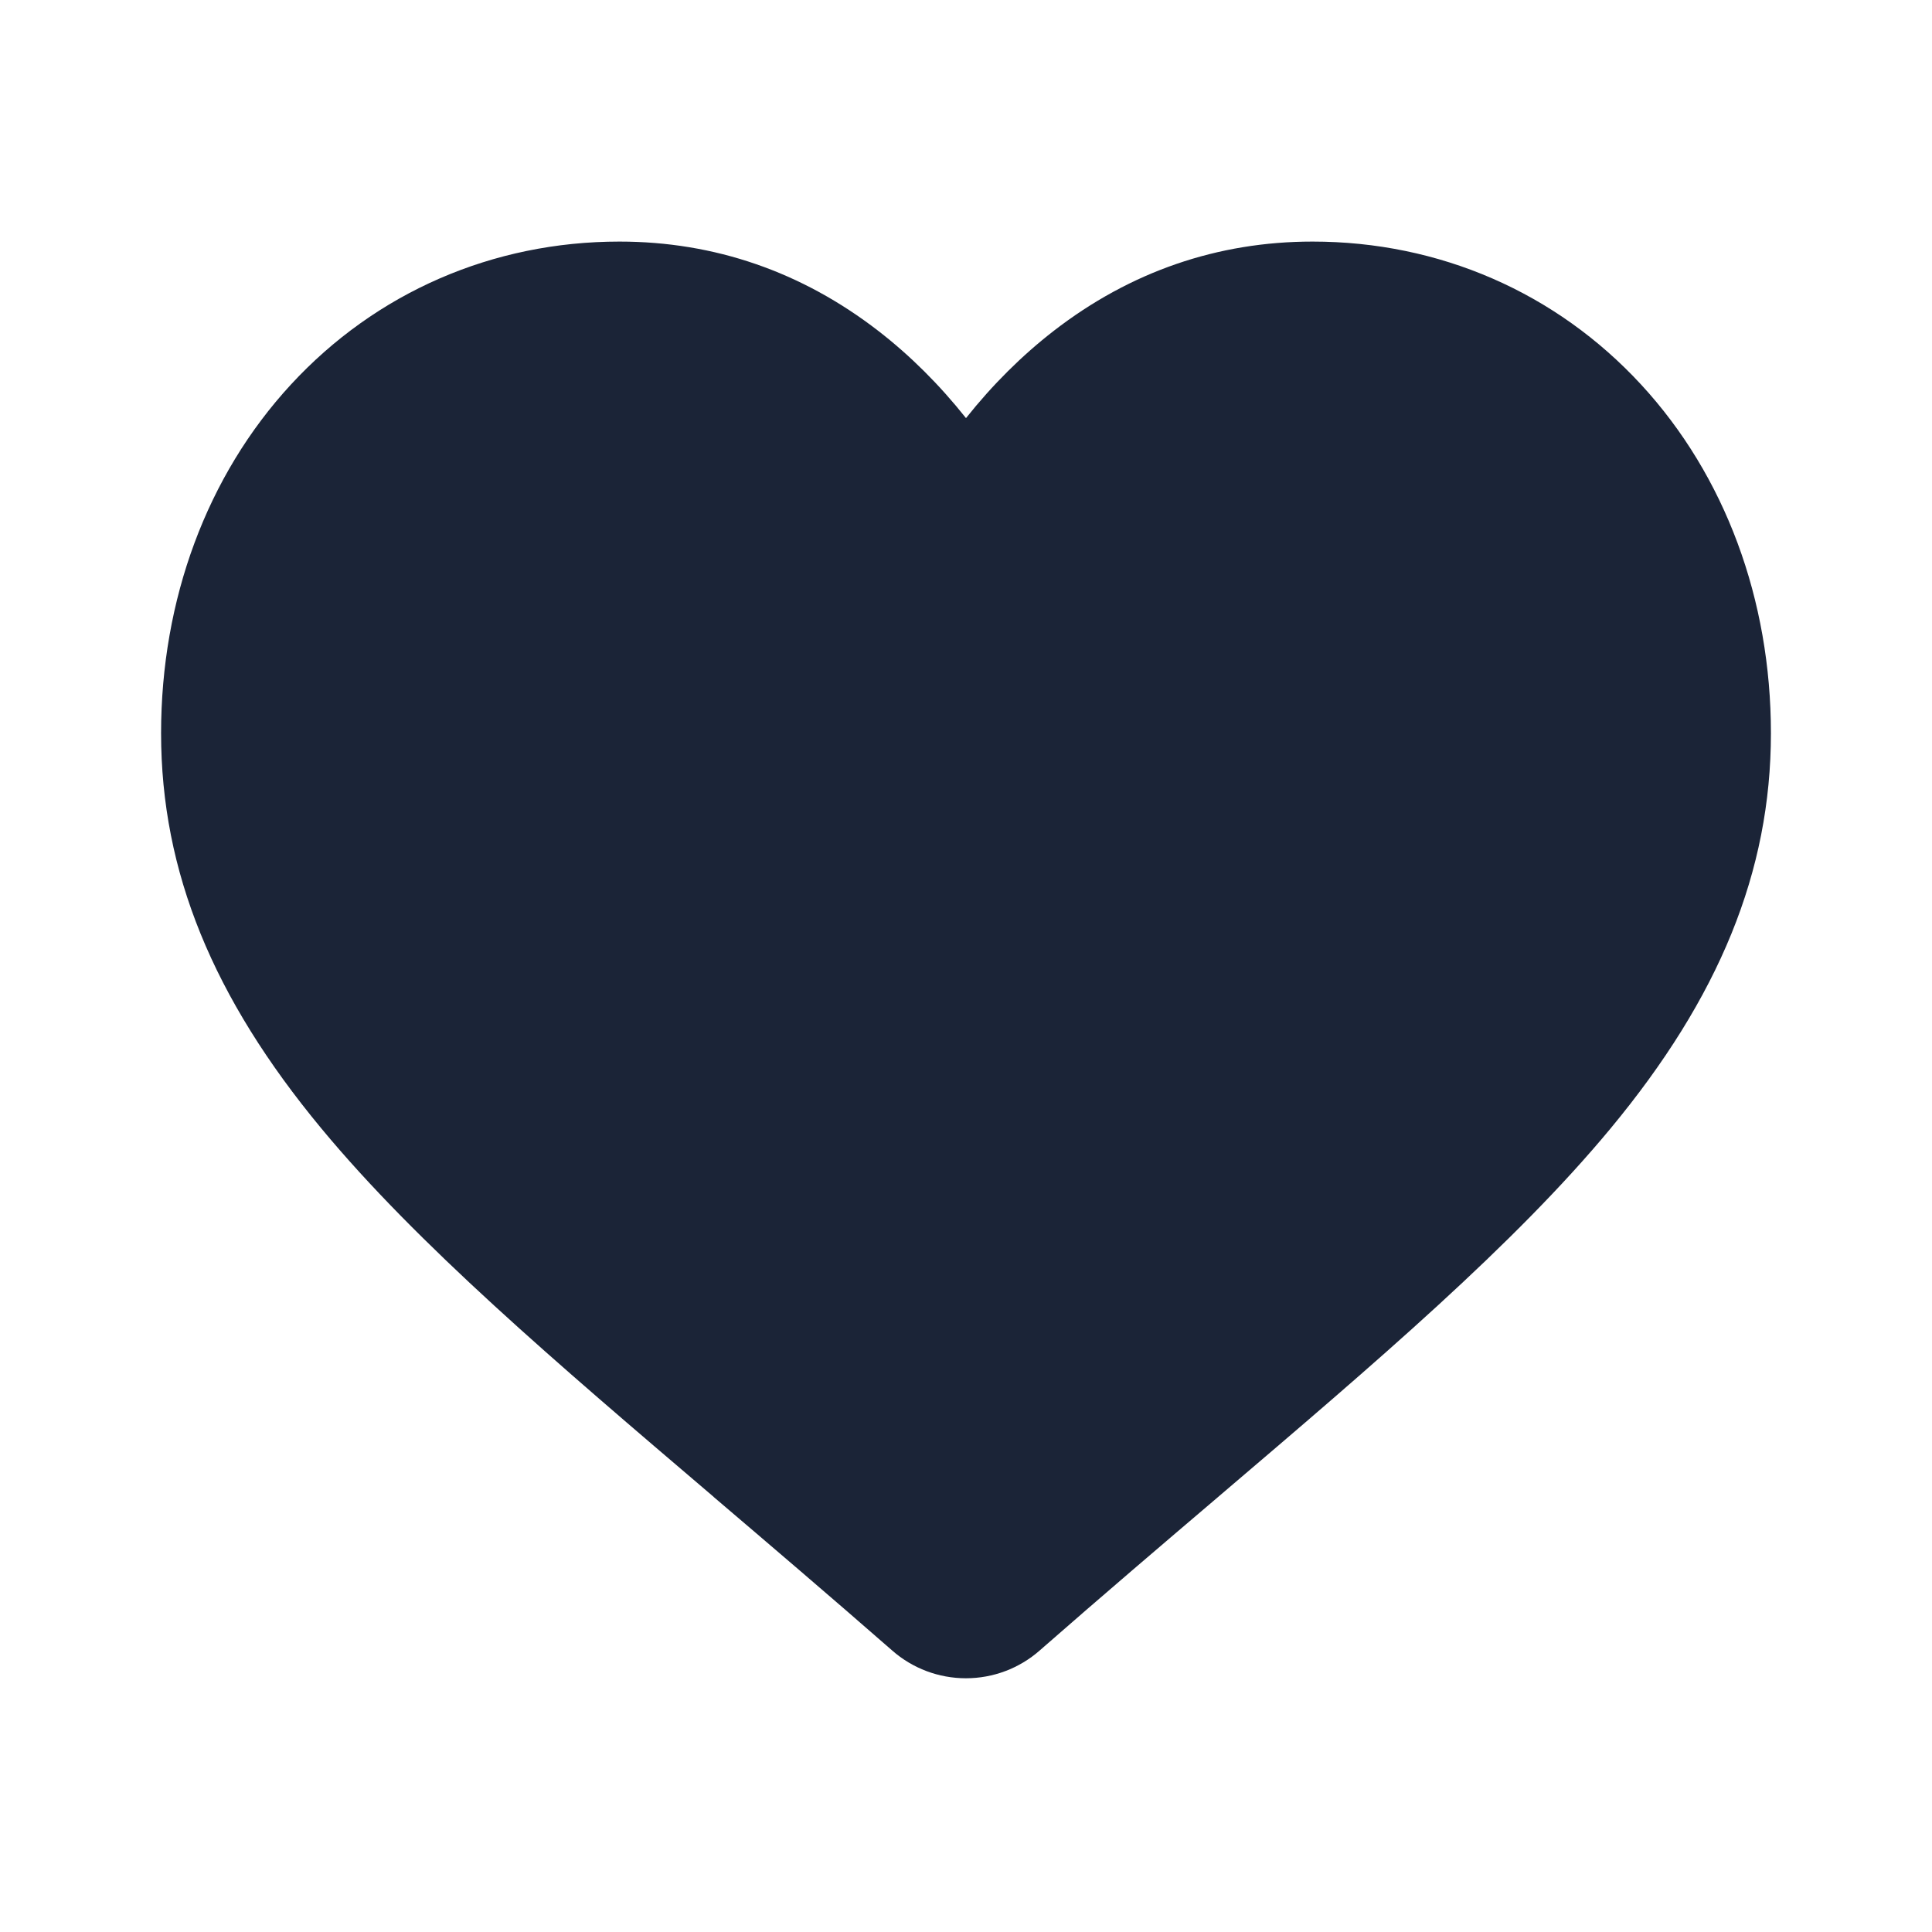 <svg width="24" height="24" viewBox="0 0 24 24" fill="none" xmlns="http://www.w3.org/2000/svg">
<path fill-rule="evenodd" clip-rule="evenodd" d="M8.864,18.593l-0.011,-0.009c-1.955,-1.666 -3.666,-3.124 -4.861,-4.566c-1.347,-1.625 -1.991,-3.189 -1.991,-4.91c0,-1.659 0.569,-3.199 1.612,-4.33c1.057,-1.146 2.508,-1.777 4.082,-1.777c1.181,0 2.265,0.375 3.215,1.109c0.397,0.307 0.761,0.67 1.09,1.084c0.329,-0.414 0.694,-0.777 1.09,-1.084c0.95,-0.735 2.034,-1.109 3.215,-1.109c1.574,0 3.025,0.631 4.082,1.777c1.044,1.132 1.612,2.672 1.612,4.33c0,1.72 -0.644,3.284 -1.991,4.909c-1.195,1.442 -2.905,2.899 -4.859,4.564l-0.015,0.013c-0.672,0.572 -1.432,1.22 -2.22,1.91c-0.253,0.222 -0.578,0.344 -0.915,0.344c-0.337,0 -0.662,-0.122 -0.915,-0.344c-0.787,-0.688 -1.546,-1.335 -2.216,-1.906l-0.002,-0.002l-0.002,-0.001z" fill="#1B2437"/>
</svg>
